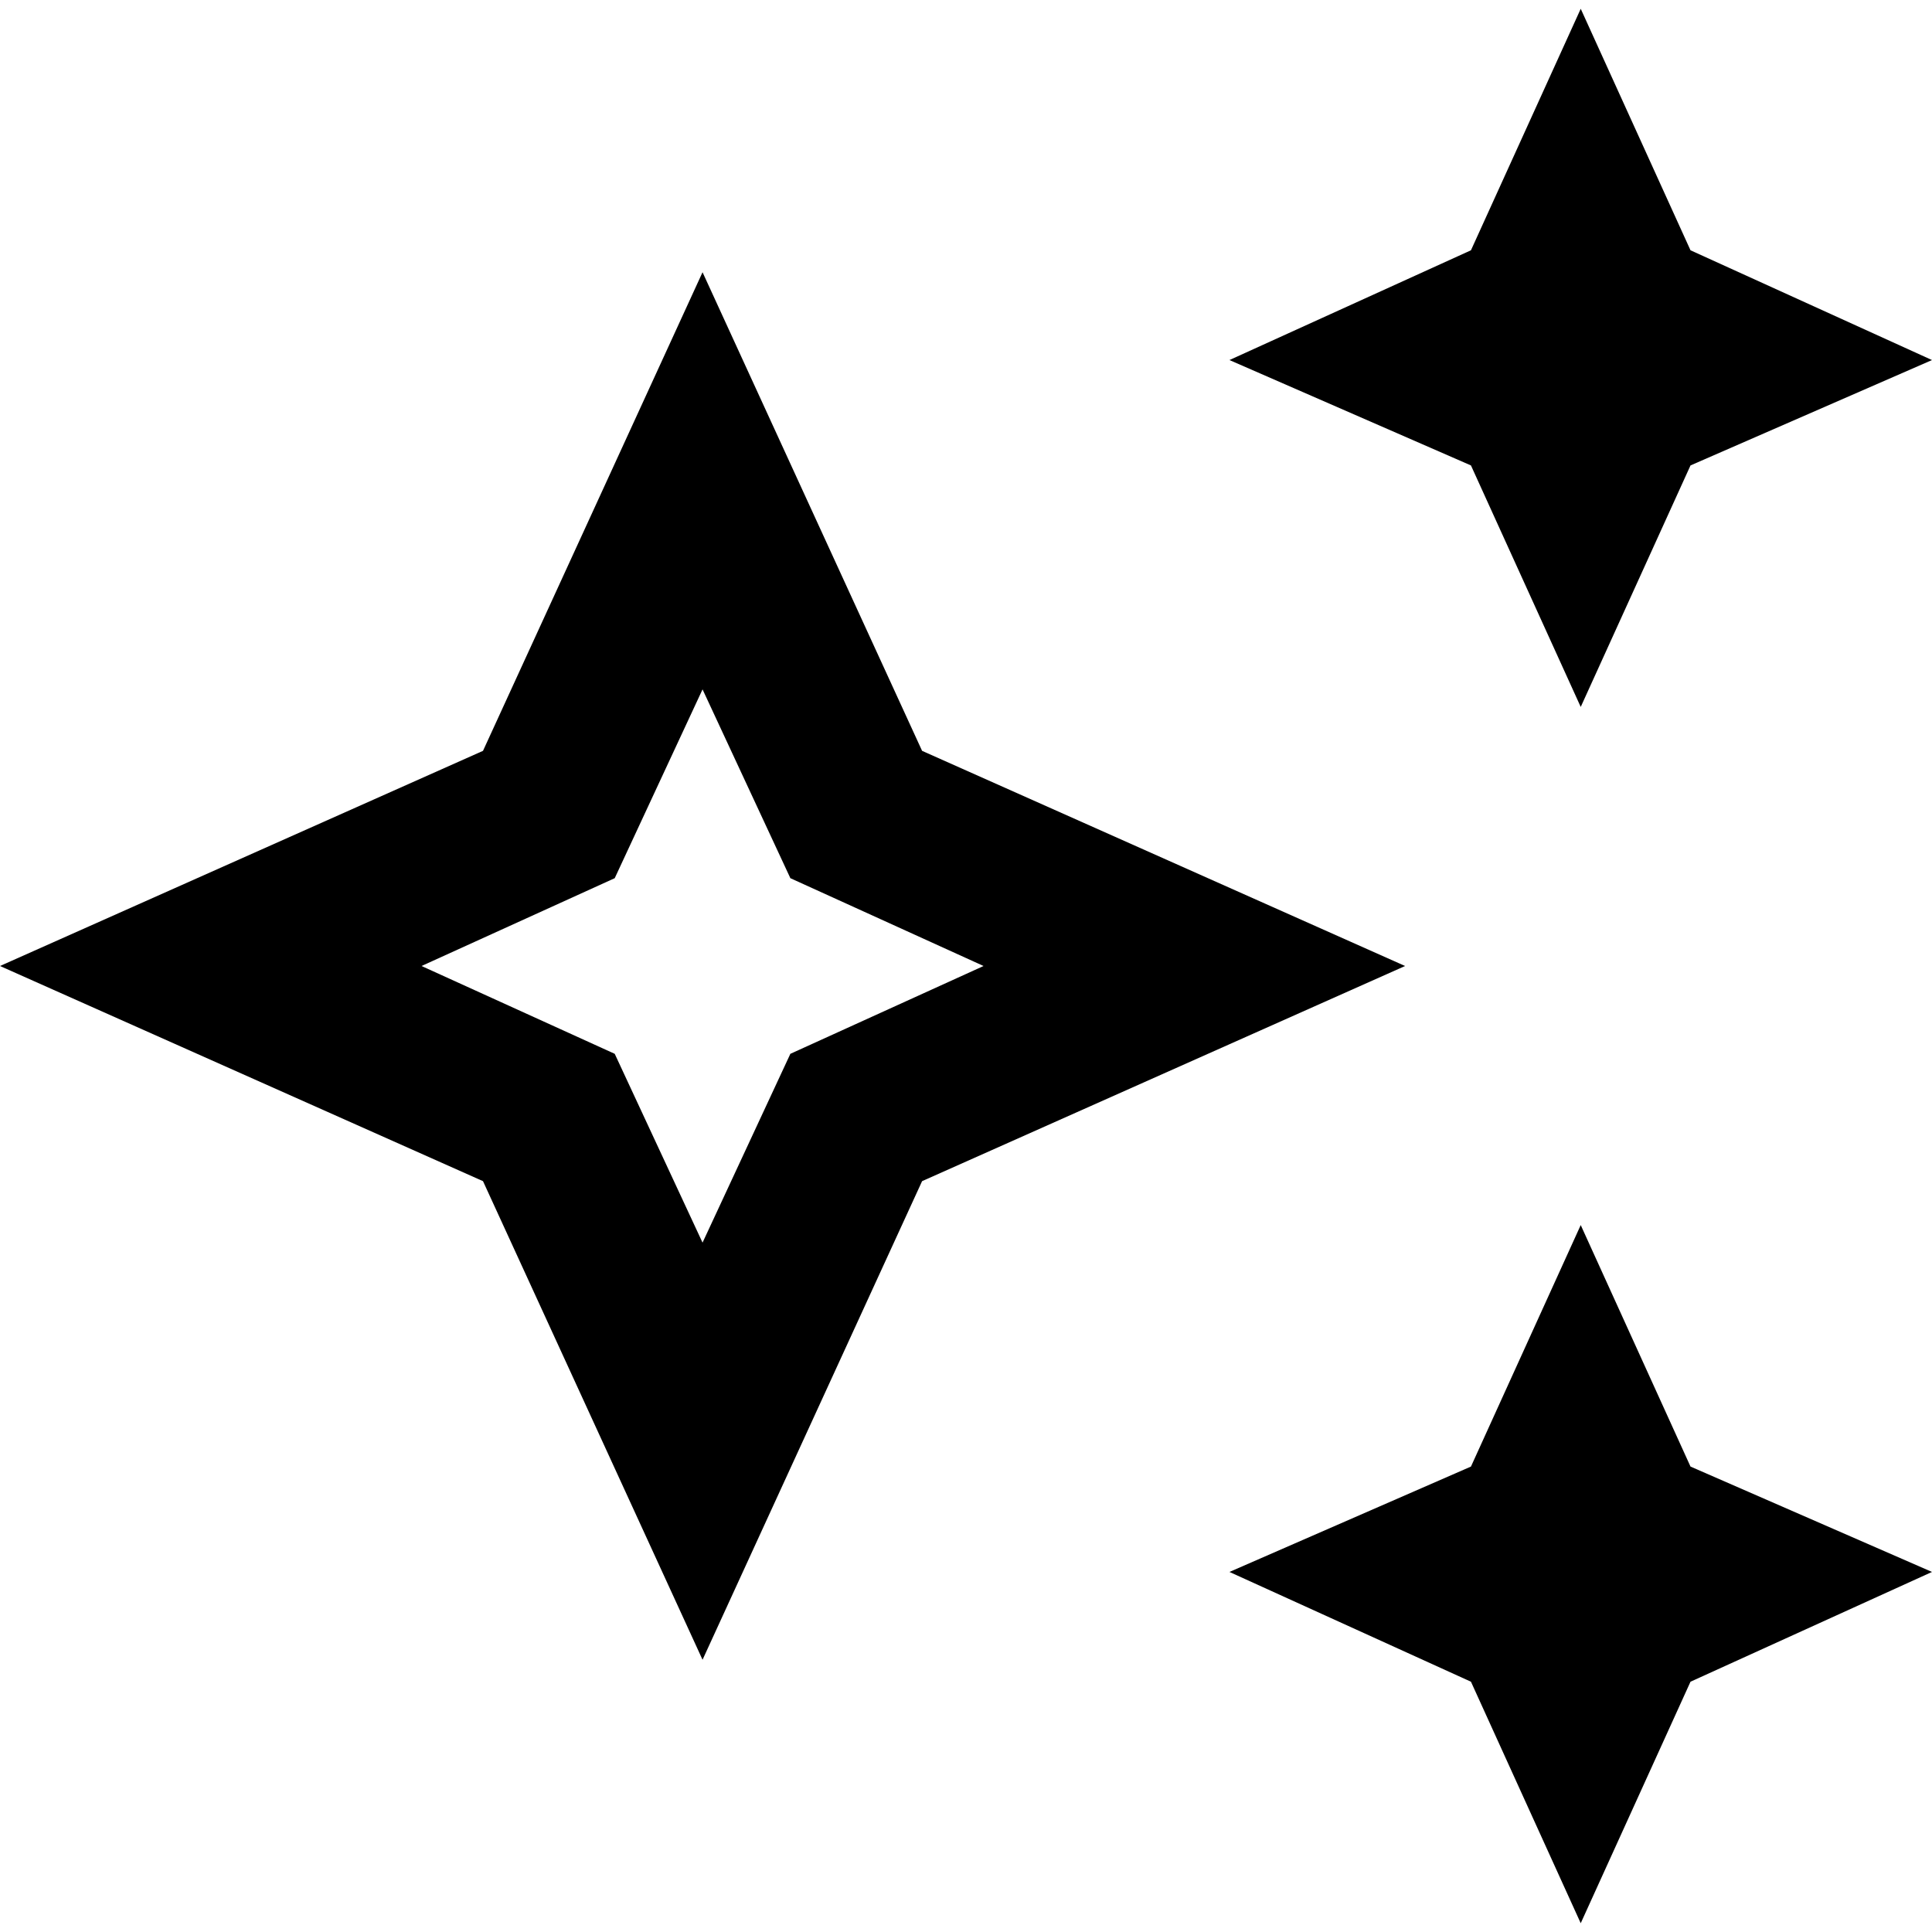 <?xml version="1.0" encoding="utf-8"?>
<!-- Generator: Adobe Illustrator 24.1.2, SVG Export Plug-In . SVG Version: 6.00 Build 0)  -->
<svg version="1.1" id="圖層_1" xmlns="http://www.w3.org/2000/svg" xmlns:xlink="http://www.w3.org/1999/xlink" x="0px" y="0px"
	 viewBox="0 0 44 44" style="enable-background:new 0 0 44 44;" xml:space="preserve">
<g>
	<g>
		<polygon points="36,16.1 38.5,10.6 44,8.2 38.5,5.7 36,0.2 33.5,5.7 28,8.2 33.5,10.6 		"/>
		<polygon points="36,27.9 33.5,33.4 28,35.8 33.5,38.3 36,43.8 38.5,38.3 44,35.8 38.5,33.4 		"/>
		<path d="M21,17.1L16,6.2l-5,10.9L0,22l11,4.9l5,10.9l5-10.9L32,22L21,17.1z M18,24l-2,4.3L14,24l-4.4-2l4.4-2l2-4.3l2,4.3l4.4,2
			L18,24z"/>
	</g>
</g>
</svg>

